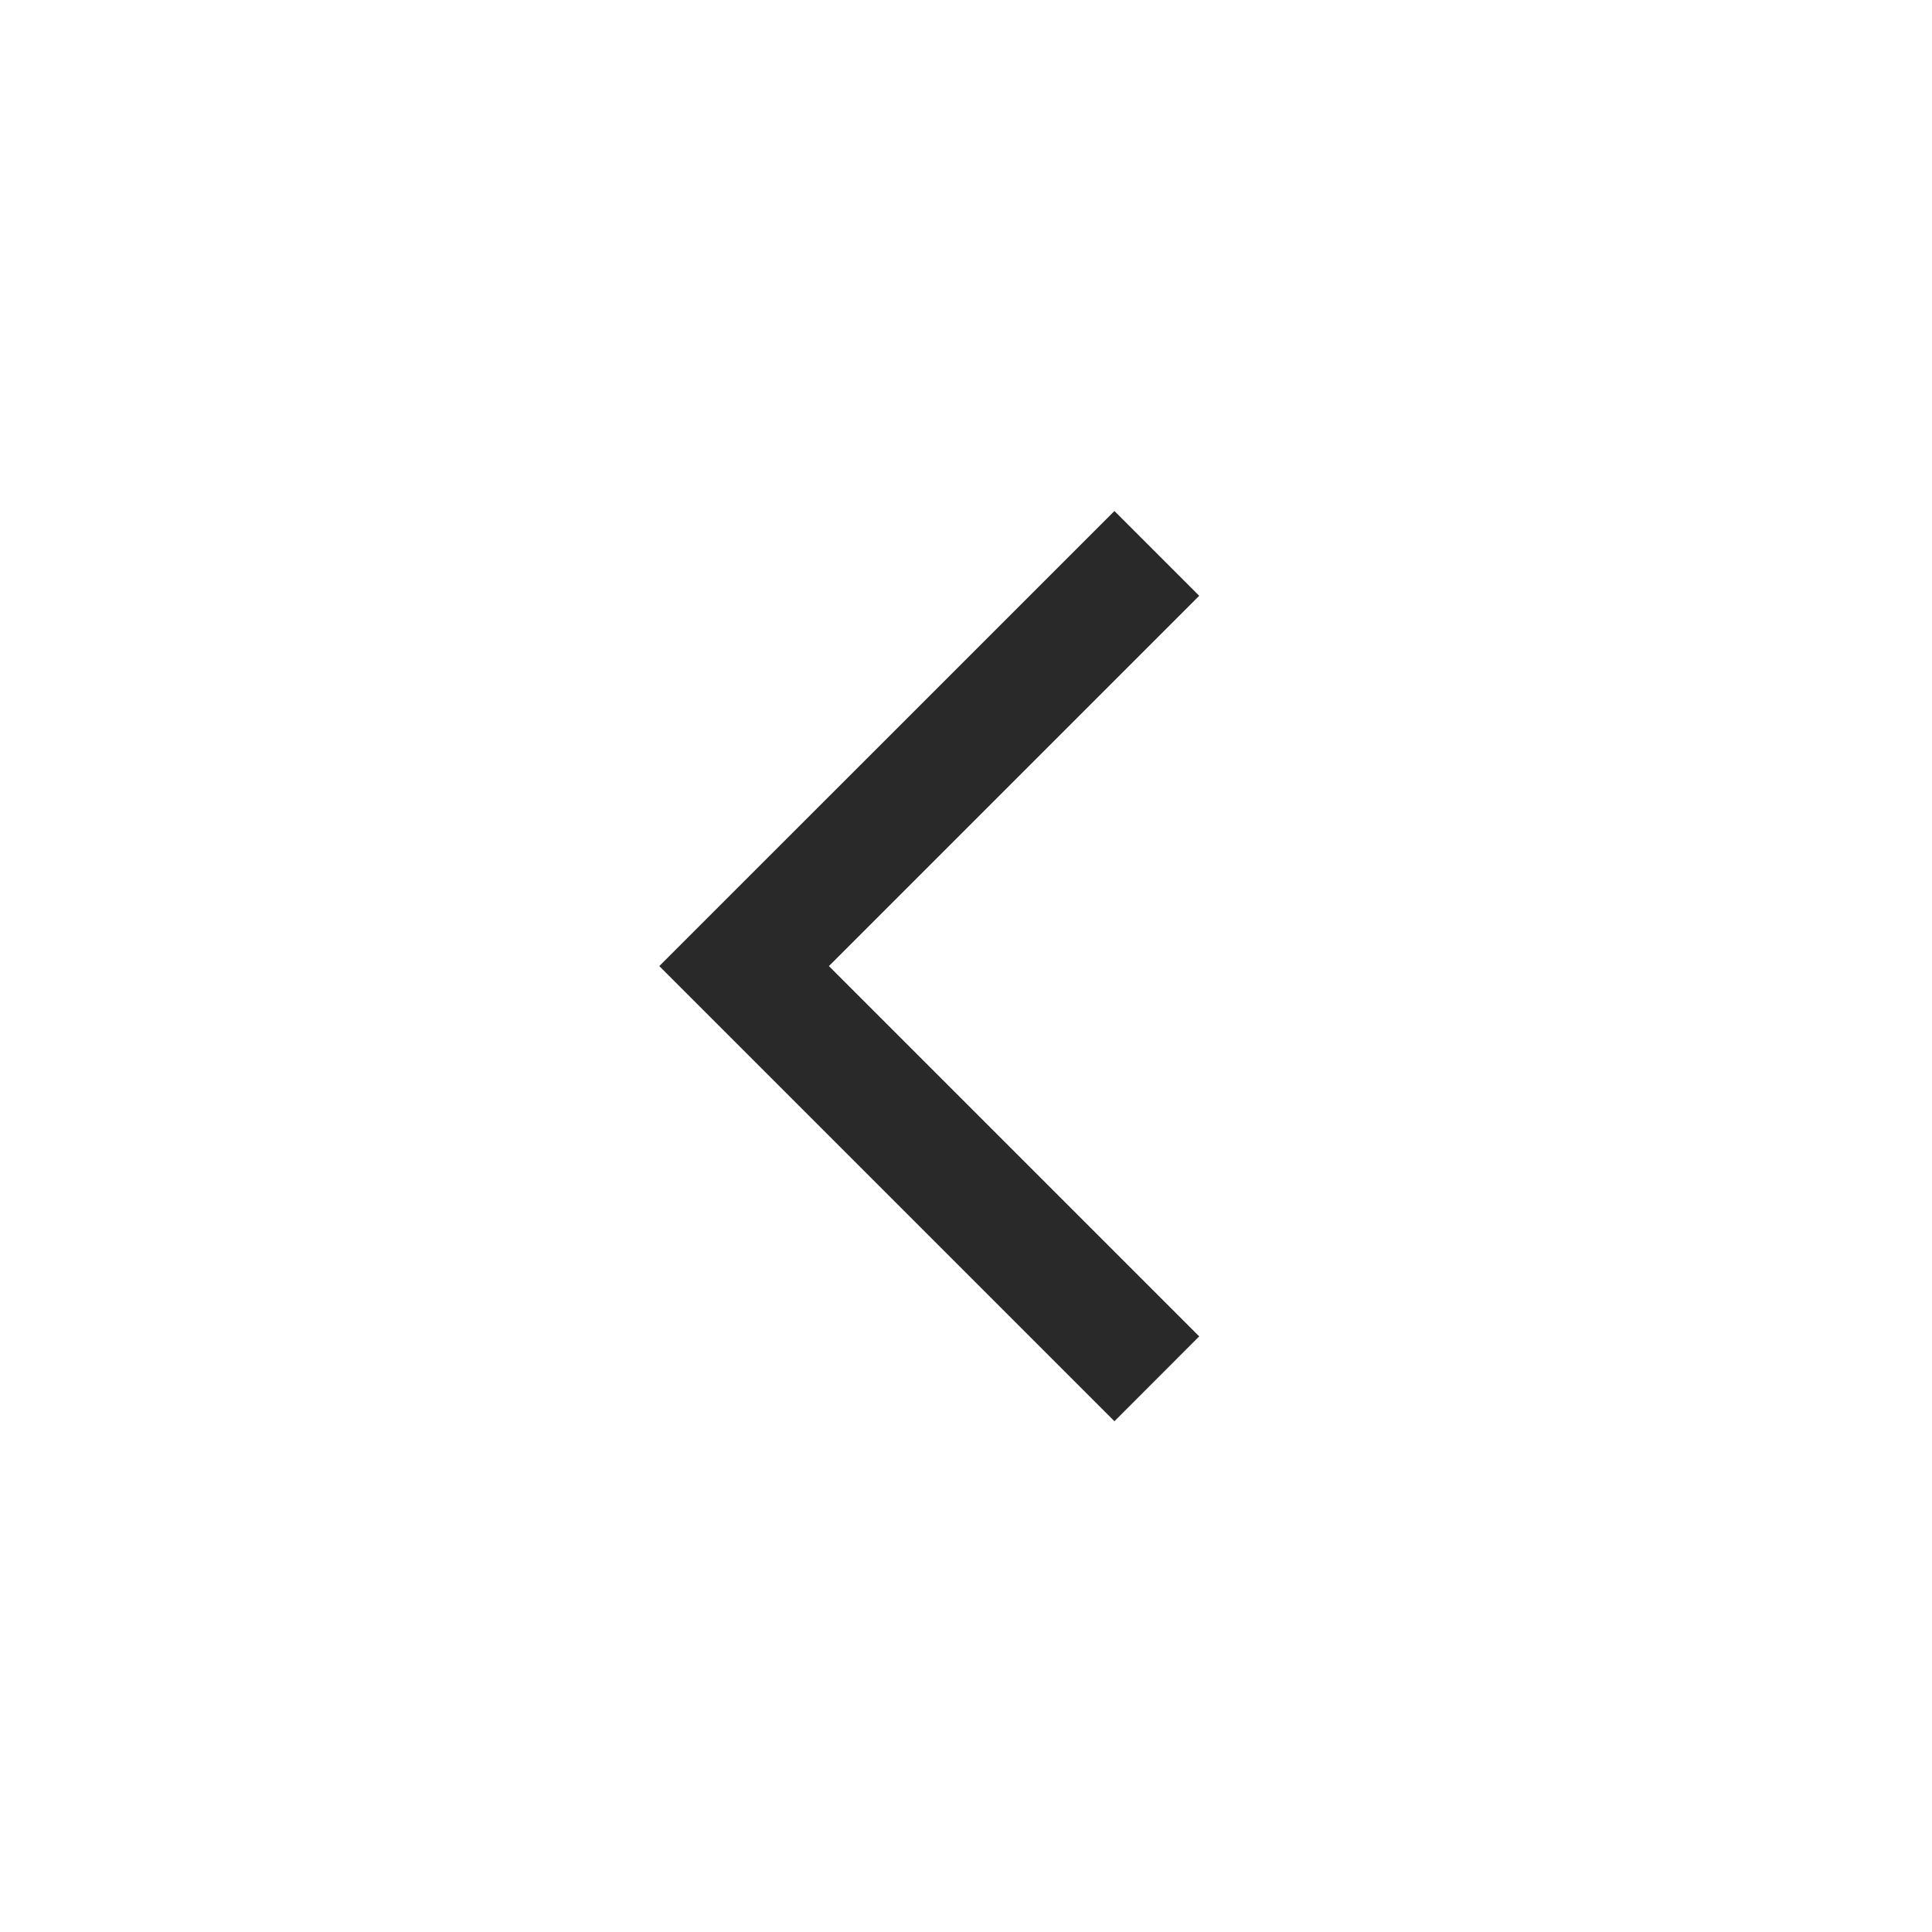 <svg width="24" height="24" viewBox="0 0 24 24" fill="none" xmlns="http://www.w3.org/2000/svg">
<path d="M13.844 17.655L8.19 12.001L13.844 6.348L14.897 7.401L10.297 12.001L14.897 16.601L13.844 17.655Z" fill="#292929"/>
</svg>
